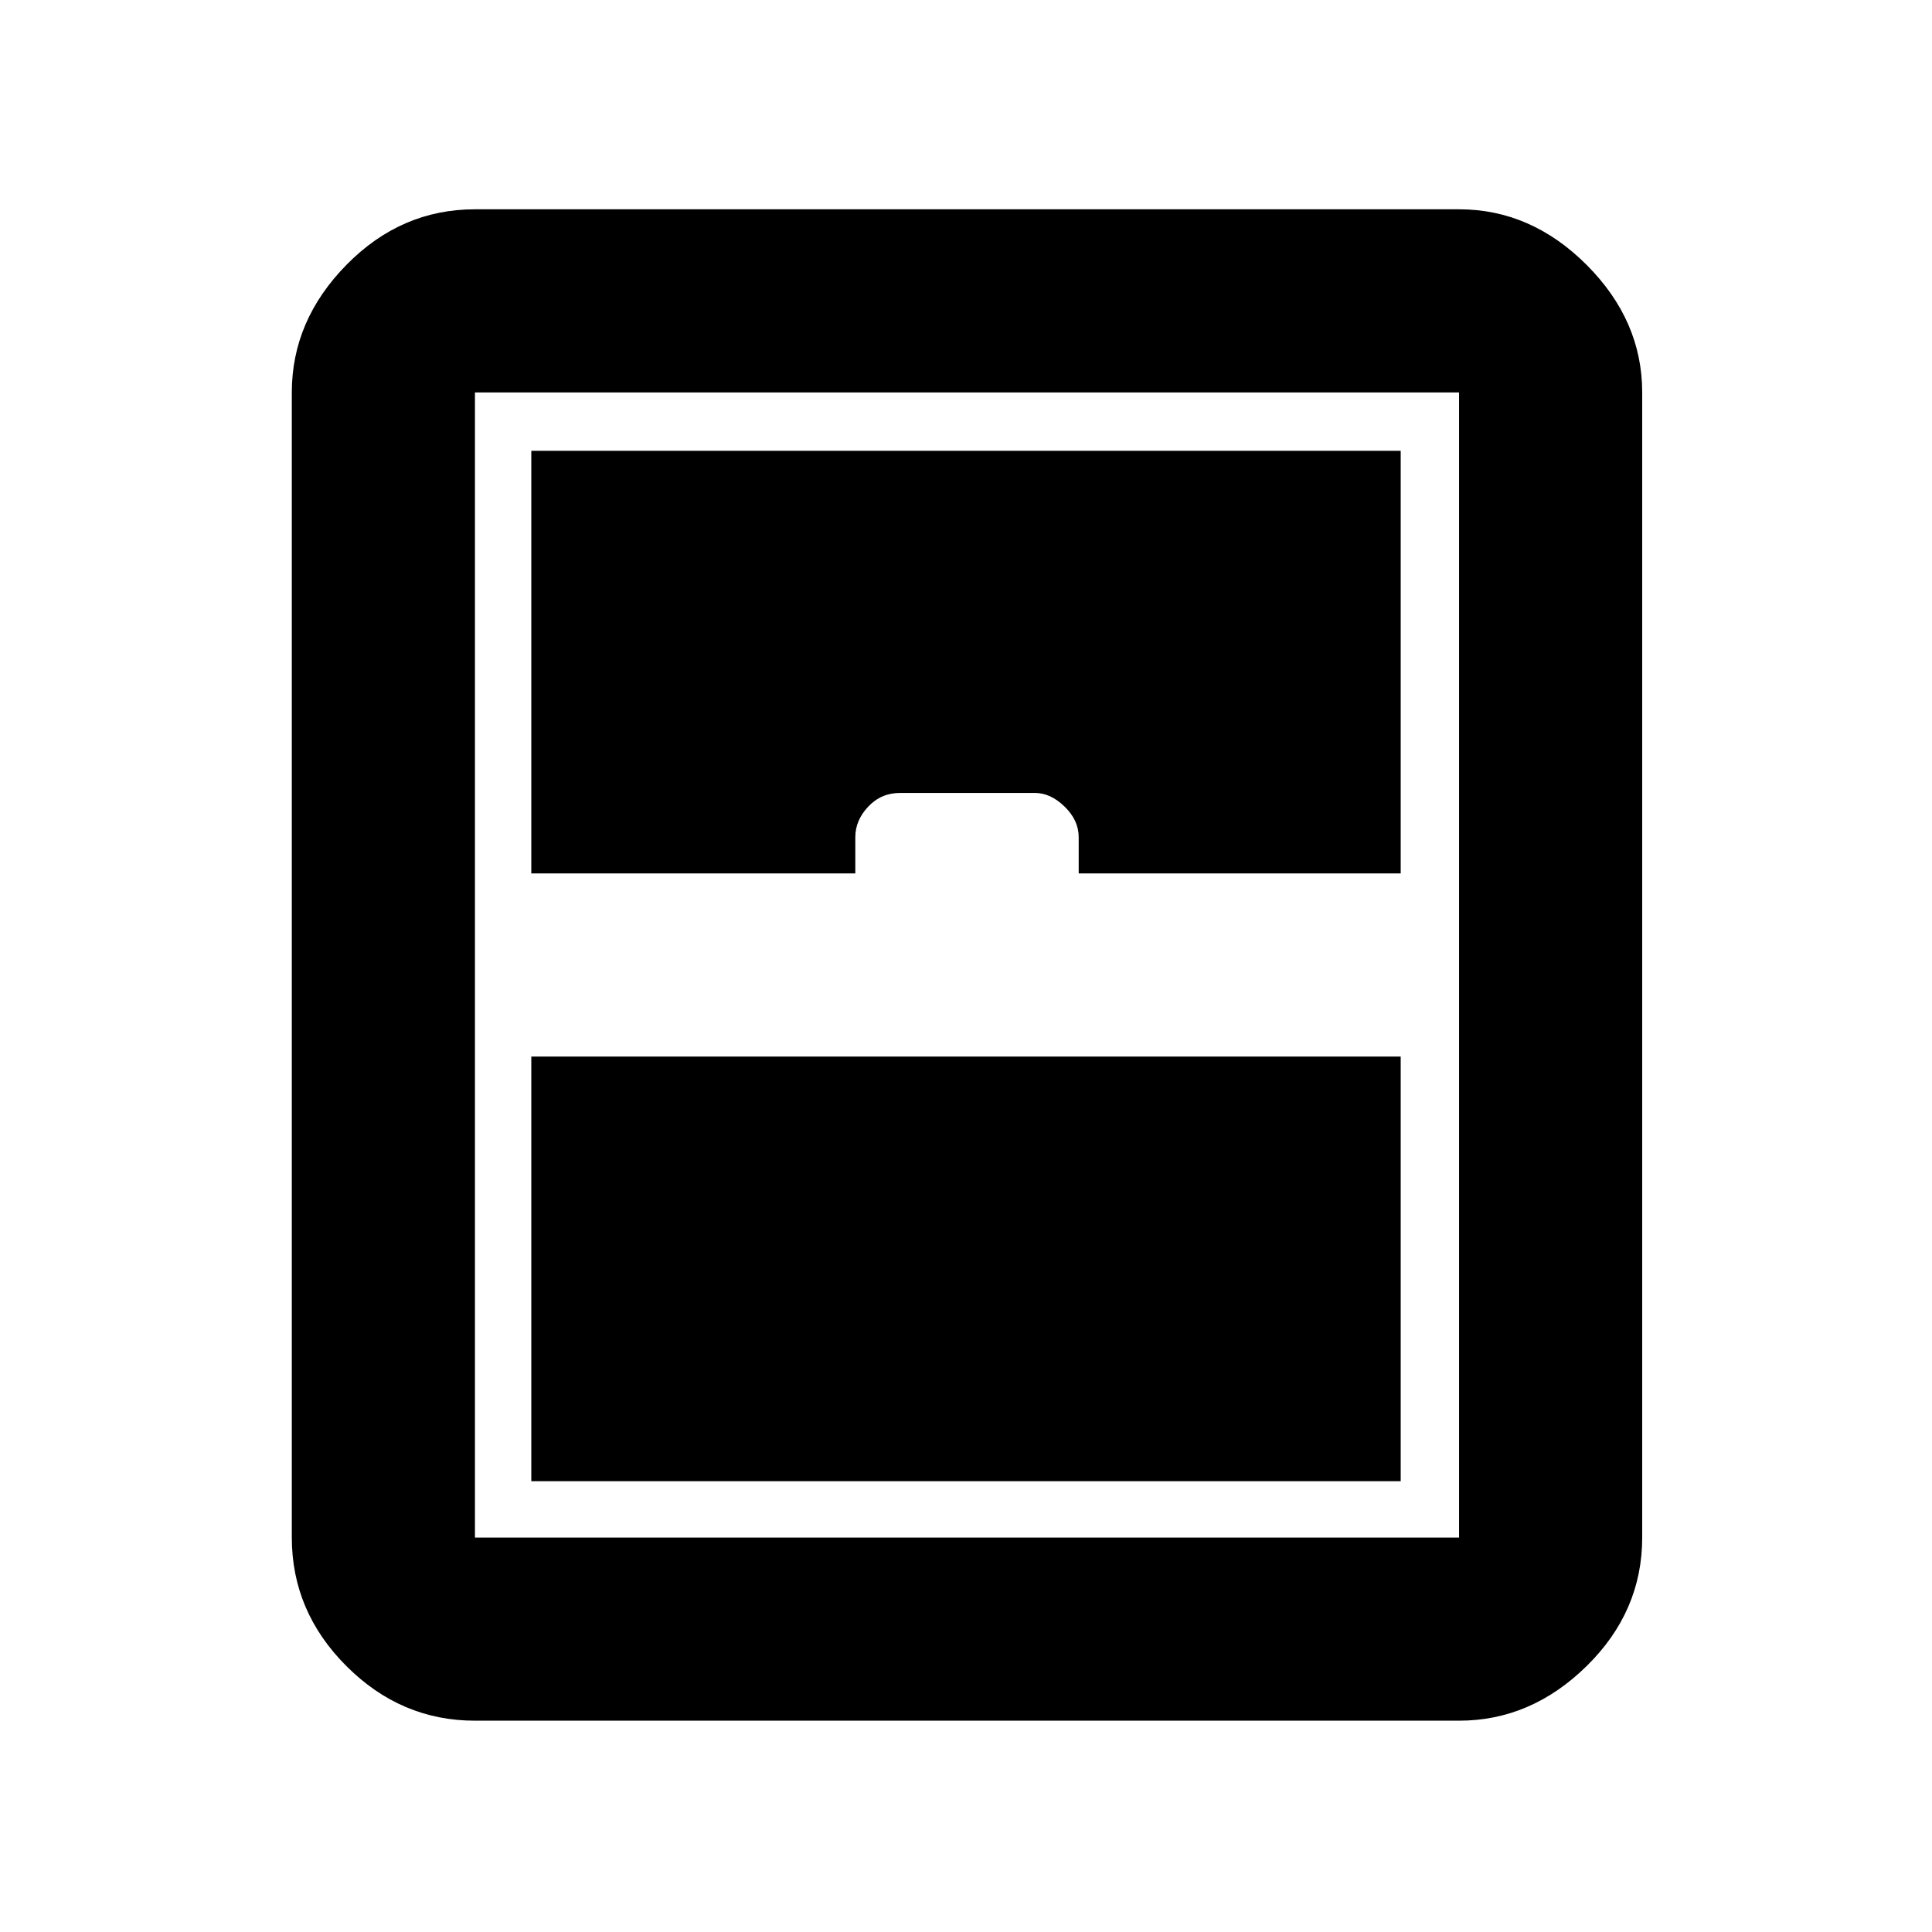 <svg xmlns="http://www.w3.org/2000/svg" height="48" viewBox="0 -960 960 960" width="48"><path d="M264-224h432v-211H264v211Zm-28 119q-36.75 0-63.87-27.13Q145-159.25 145-196v-569q0-35.75 27.13-63.38Q199.25-856 236-856h489q35.75 0 63.38 27.62Q816-800.75 816-765v569q0 36.75-27.62 63.87Q760.75-105 725-105H236Zm28-421h161v-18q0-8.4 6.42-15.2 6.43-6.8 15.83-6.8h66.99q7.76 0 14.76 6.8t7 15.2v18h160v-210H264v210Zm-28 330h489v-569H236v569Z"/></svg>
